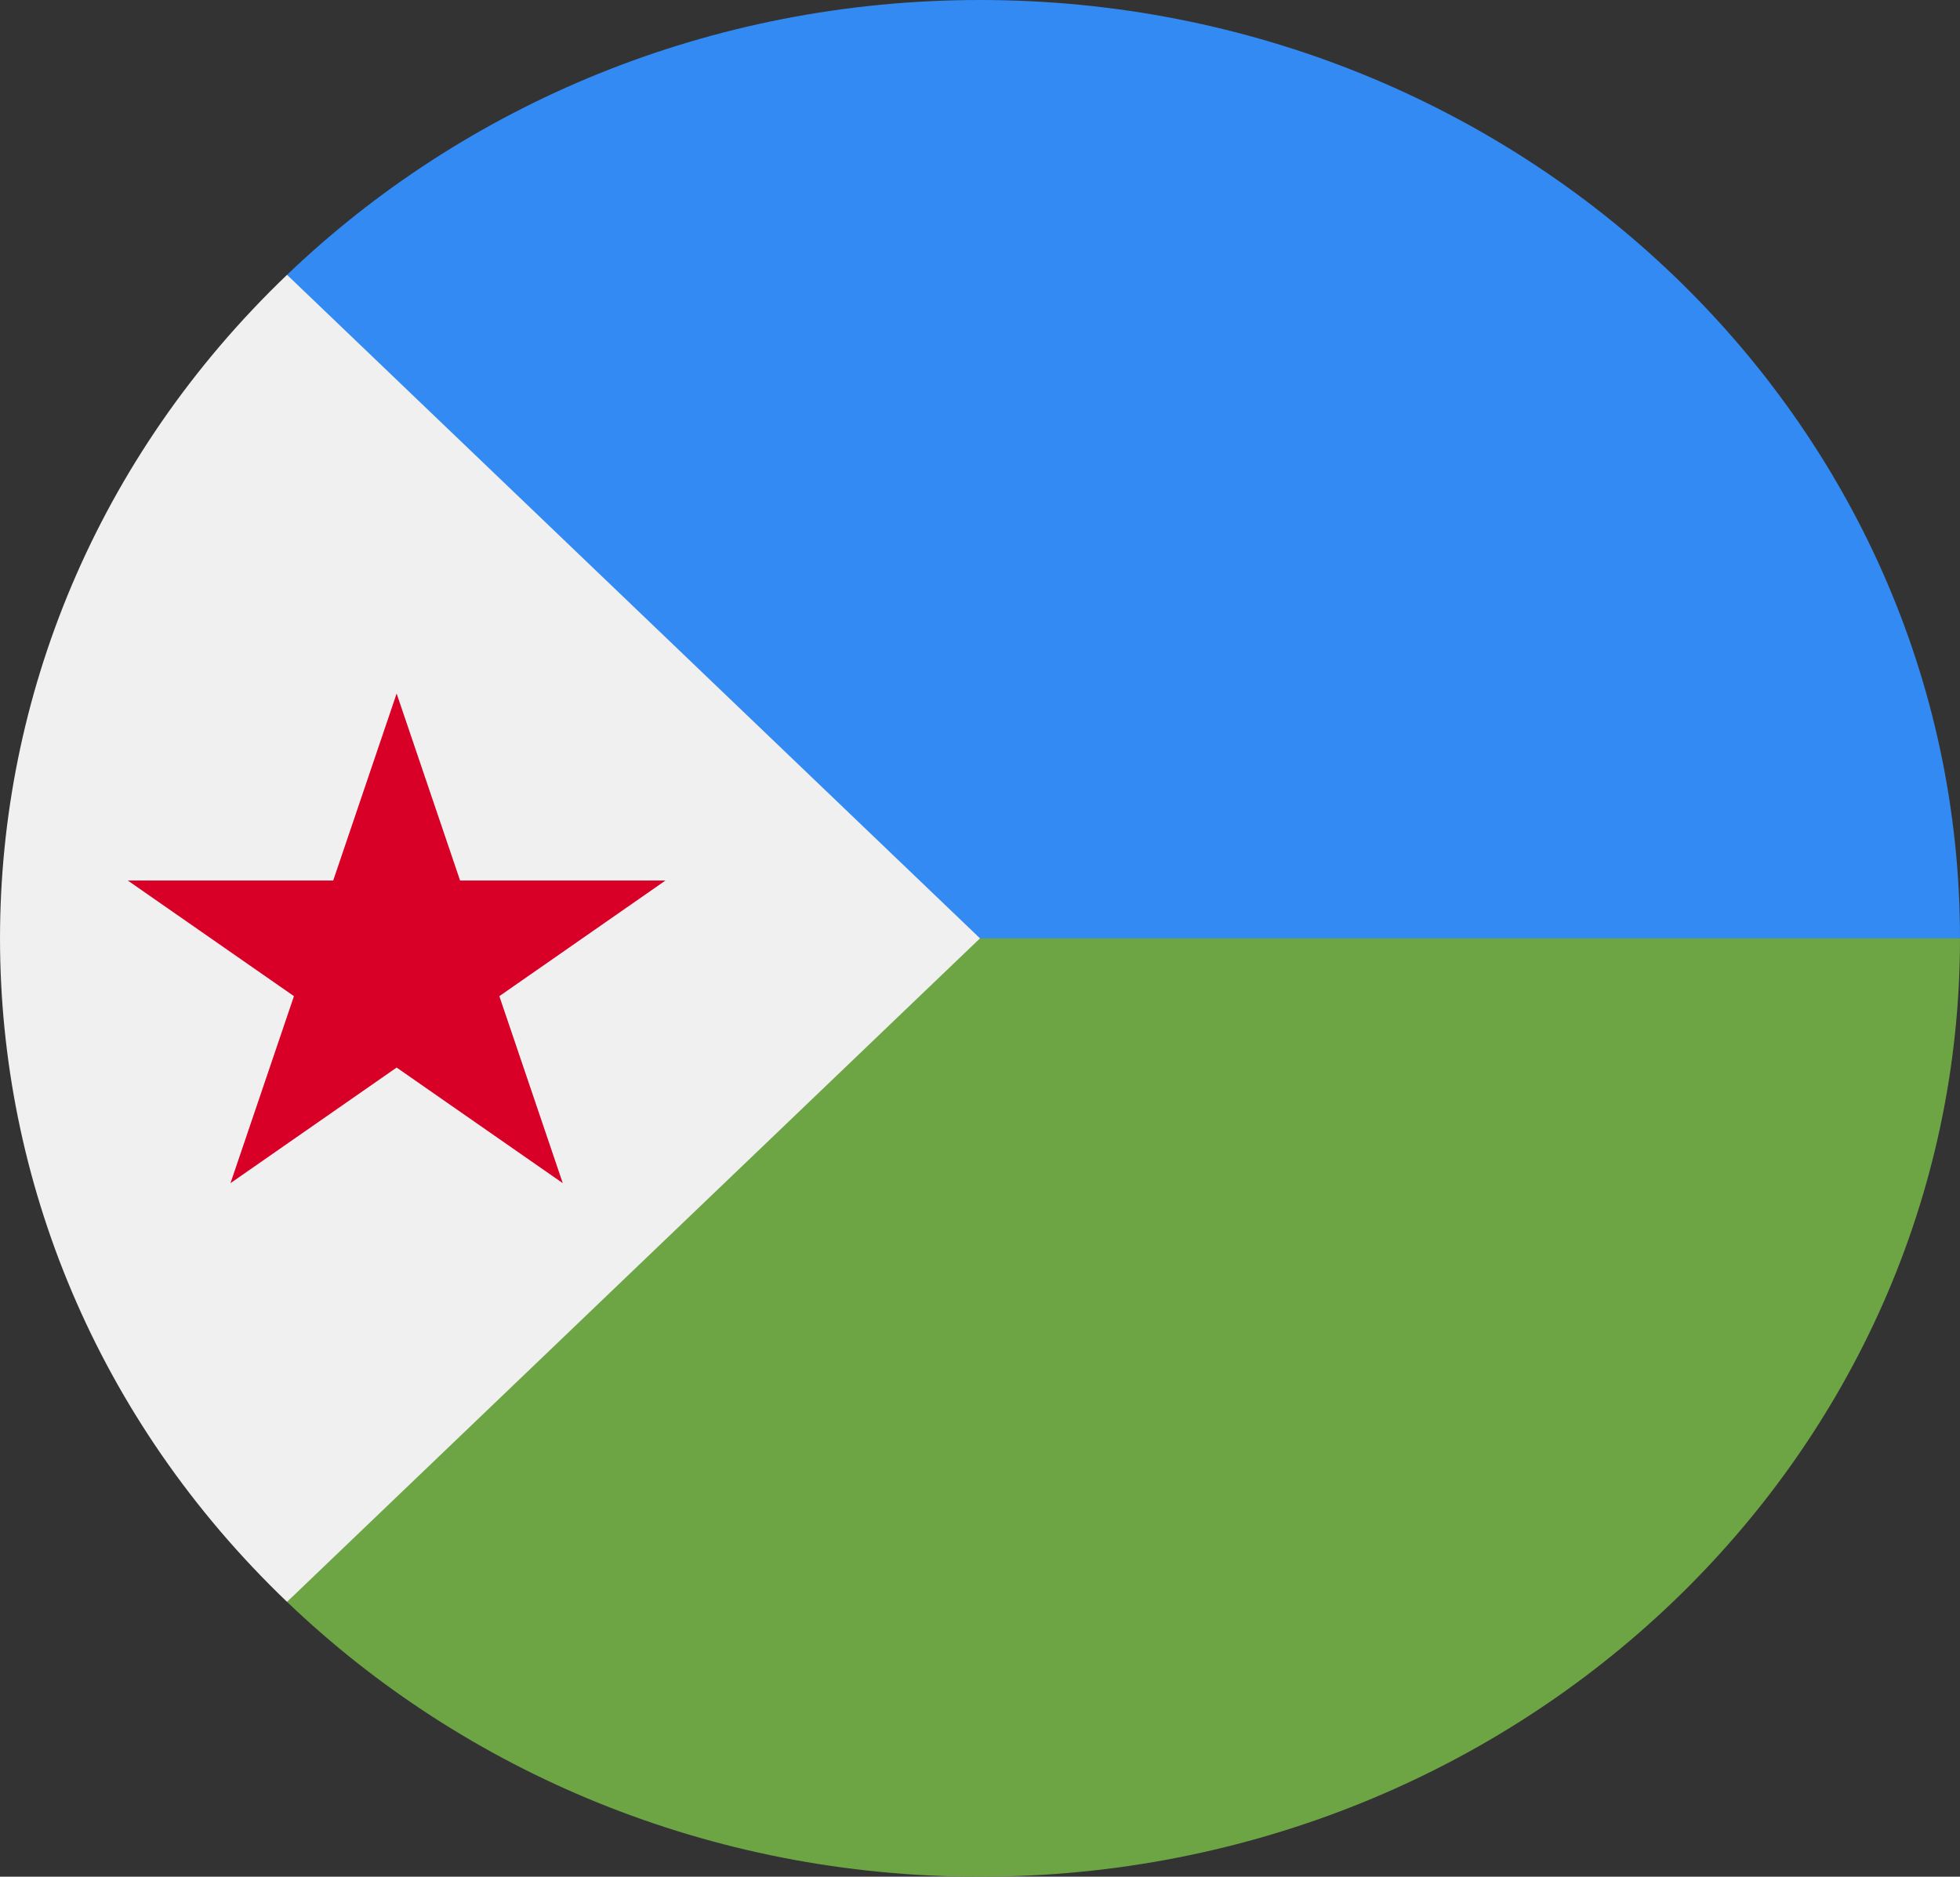<svg width="47" height="45" viewBox="0 0 47 45" fill="none" xmlns="http://www.w3.org/2000/svg">
<rect x="0" y="0" width="47" height="45" fill="#333333" stroke="none"/>
<g clip-path="url(#clip0_105_1372)">
<path d="M21.456 24.456C21.456 24.456 6.897 6.587 6.883 6.59C11.135 2.518 17.011 0 23.5 0C36.478 0 47 10.074 47 22.5L21.456 24.456Z" fill="#338AF3"/>
<path d="M21.456 22.5C21.456 22.5 6.897 38.413 6.883 38.41C11.135 42.482 17.011 45 23.5 45C36.478 45 47 34.926 47 22.5H21.456Z" fill="#6DA544"/>
<path d="M6.883 6.59C-2.294 15.377 -2.294 29.623 6.883 38.41C10.675 34.779 14.323 31.287 23.5 22.5L6.883 6.59Z" fill="#F0F0F0"/>
<path d="M9.511 16.63L11.033 21.114H15.957L11.974 23.886L13.495 28.37L9.511 25.598L5.527 28.37L7.049 23.886L3.065 21.114H7.99L9.511 16.63Z" fill="#D80027"/>
</g>
<defs>
<clipPath id="clip0_105_1372">
<rect width="47" height="45" fill="white"/>
</clipPath>
</defs>
</svg>
